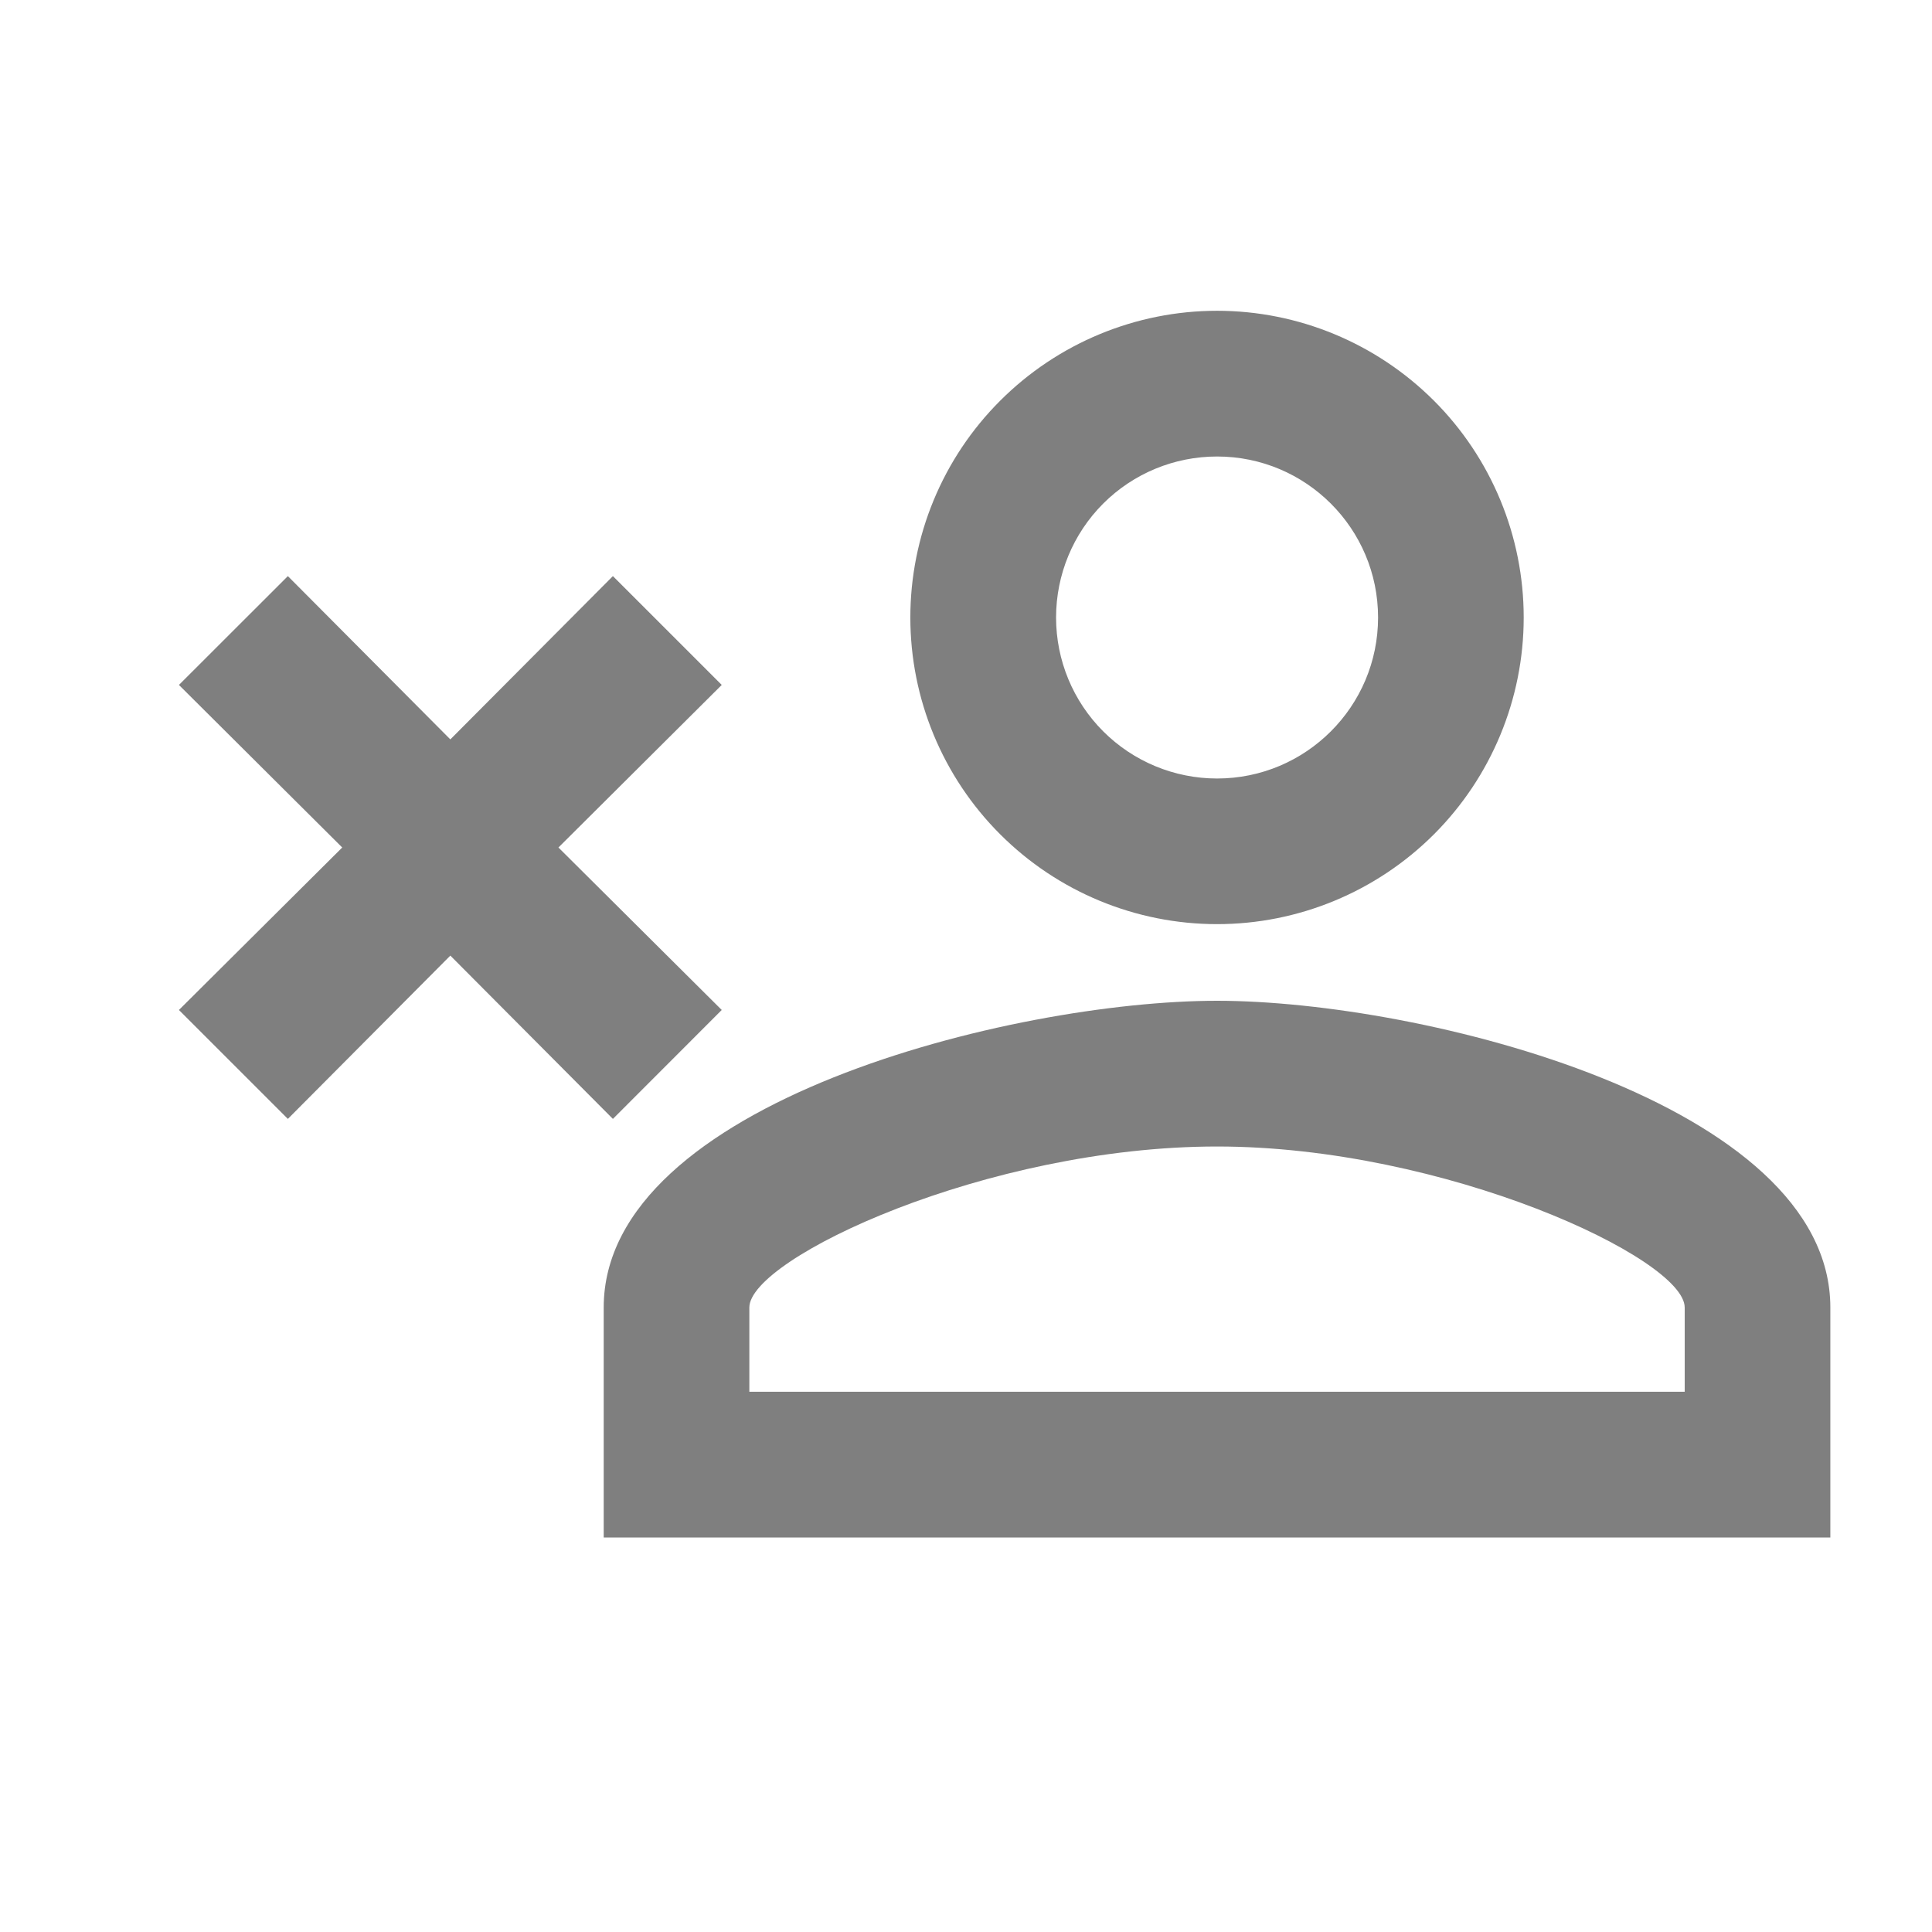 <svg width="21" height="21" viewBox="0 0 21 21" fill="none" xmlns="http://www.w3.org/2000/svg">
<g id="account-remove-outline">
<path id="Vector" d="M1.945 7.445L3.129 6.262L4.895 8.037L6.662 6.262L7.845 7.445L6.07 9.212L7.845 10.978L6.662 12.162L4.895 10.387L3.129 12.162L1.945 10.978L3.72 9.212L1.945 7.445ZM13.229 3.378C14.113 3.378 14.96 3.73 15.586 4.355C16.211 4.98 16.562 5.828 16.562 6.712C16.562 7.596 16.211 8.444 15.586 9.069C14.96 9.694 14.113 10.045 13.229 10.045C12.345 10.045 11.497 9.694 10.872 9.069C10.246 8.444 9.895 7.596 9.895 6.712C9.895 5.828 10.246 4.98 10.872 4.355C11.497 3.73 12.345 3.378 13.229 3.378ZM13.229 4.962C12.764 4.962 12.319 5.146 11.991 5.474C11.663 5.802 11.479 6.248 11.479 6.712C11.479 7.176 11.663 7.621 11.991 7.949C12.319 8.277 12.764 8.462 13.229 8.462C14.195 8.462 14.979 7.678 14.979 6.712C14.979 5.745 14.195 4.962 13.229 4.962ZM13.229 10.878C15.454 10.878 19.895 11.987 19.895 14.212V16.712H6.562V14.212C6.562 11.987 11.004 10.878 13.229 10.878ZM13.229 12.462C10.729 12.462 8.145 13.678 8.145 14.212V15.128H18.312V14.212C18.312 13.678 15.704 12.462 13.229 12.462Z" fill="black" fill-opacity="0.5"/>
</g>
</svg>
